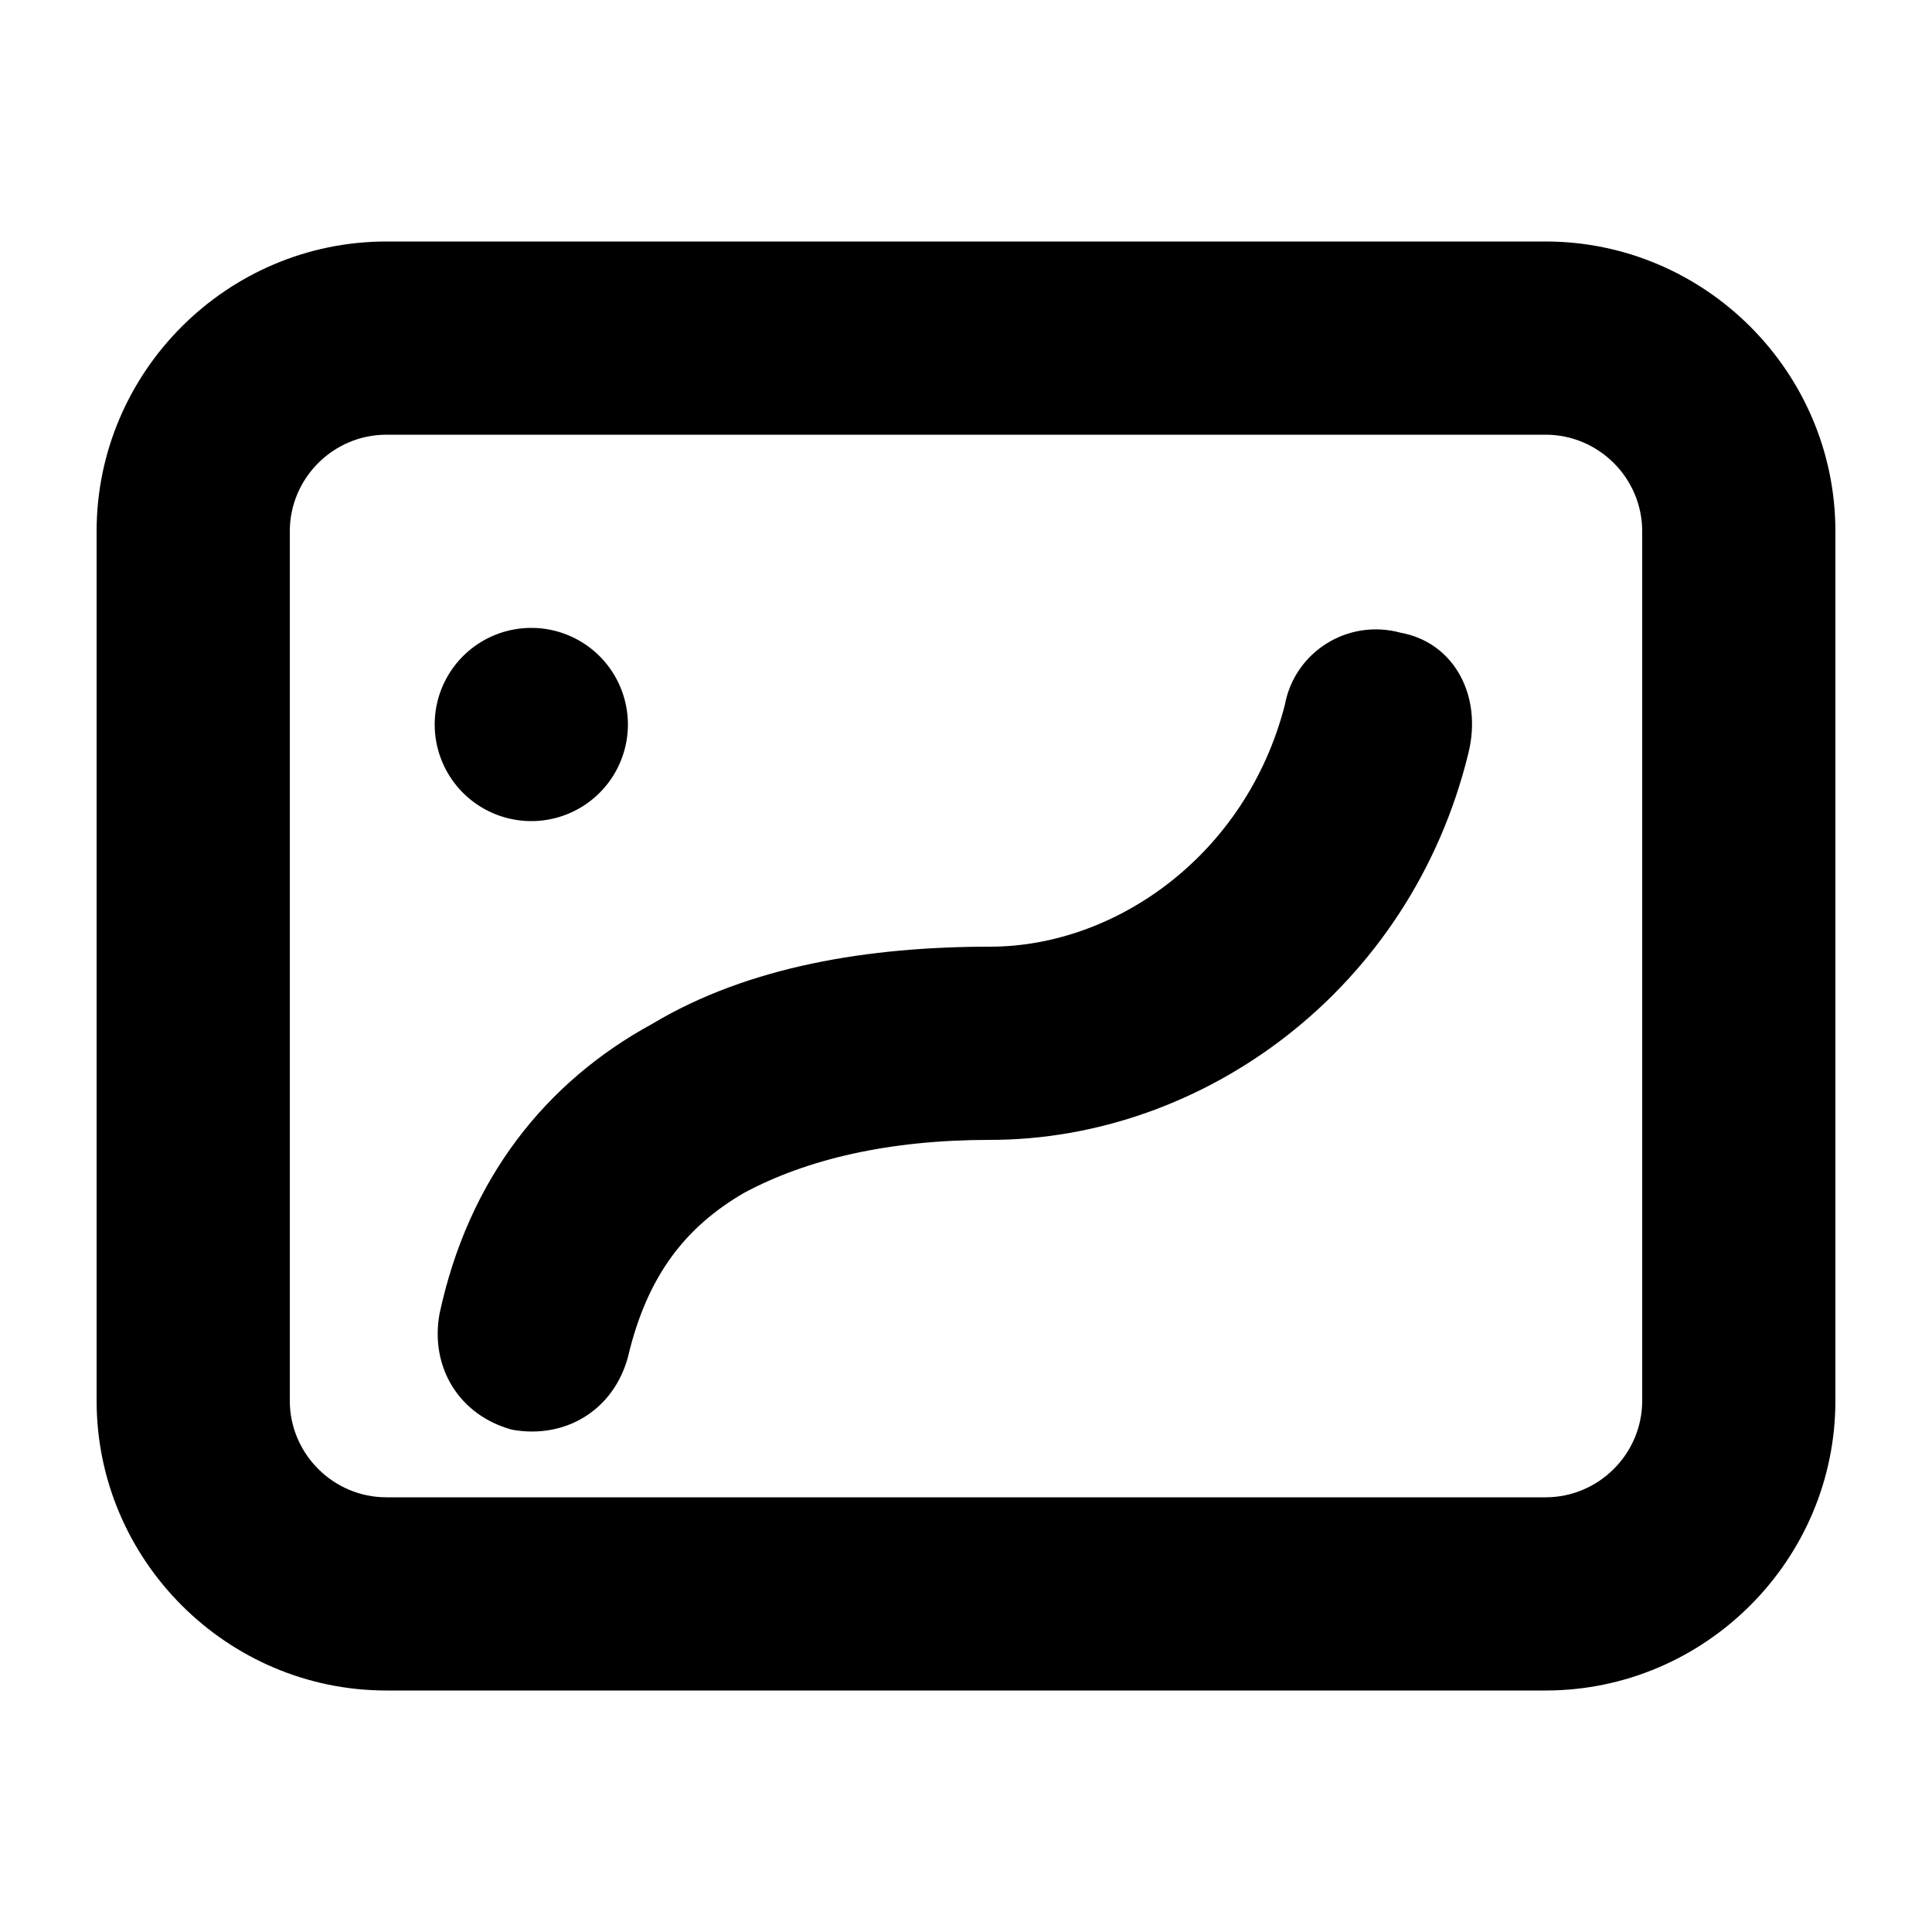 <svg t="1660547022290" class="icon" viewBox="0 0 1024 1024" version="1.1" xmlns="http://www.w3.org/2000/svg" p-id="2415" width="200" height="200"><path d="M819.2 128H204.8c-84.48 0-153.6 69.12-153.6 153.6v460.8c0 84.48 69.12 153.6 153.6 153.6h614.4c84.48 0 153.6-69.12 153.6-153.6V281.6c0-84.48-69.12-153.6-153.6-153.6z m51.2 614.4c0 28.16-23.04 51.2-51.2 51.2H204.8c-28.16 0-51.2-23.04-51.2-51.2V281.6c0-28.16 23.04-51.2 51.2-51.2h614.4c28.16 0 51.2 23.04 51.2 51.2v460.8z" p-id="2416"></path><path d="M742.4 335.36c-28.16-7.68-56.32 10.24-61.44 38.4-20.48 79.36-89.6 128-156.16 128-64 0-128 10.24-179.2 40.96-56.32 30.72-97.28 81.92-112.64 153.6-5.12 28.16 10.24 53.76 38.4 61.44 28.16 5.12 53.76-10.24 61.44-38.4 10.24-43.52 30.72-69.12 61.44-87.04 33.28-17.92 76.8-28.16 130.56-28.16 112.64 0 222.72-79.36 253.44-204.8 7.68-30.72-7.68-58.88-35.84-64z" p-id="2417"></path><path d="M281.6 384m-51.2 0a51.2 51.2 0 1 0 102.4 0 51.2 51.2 0 1 0-102.4 0Z" p-id="2418"></path></svg>